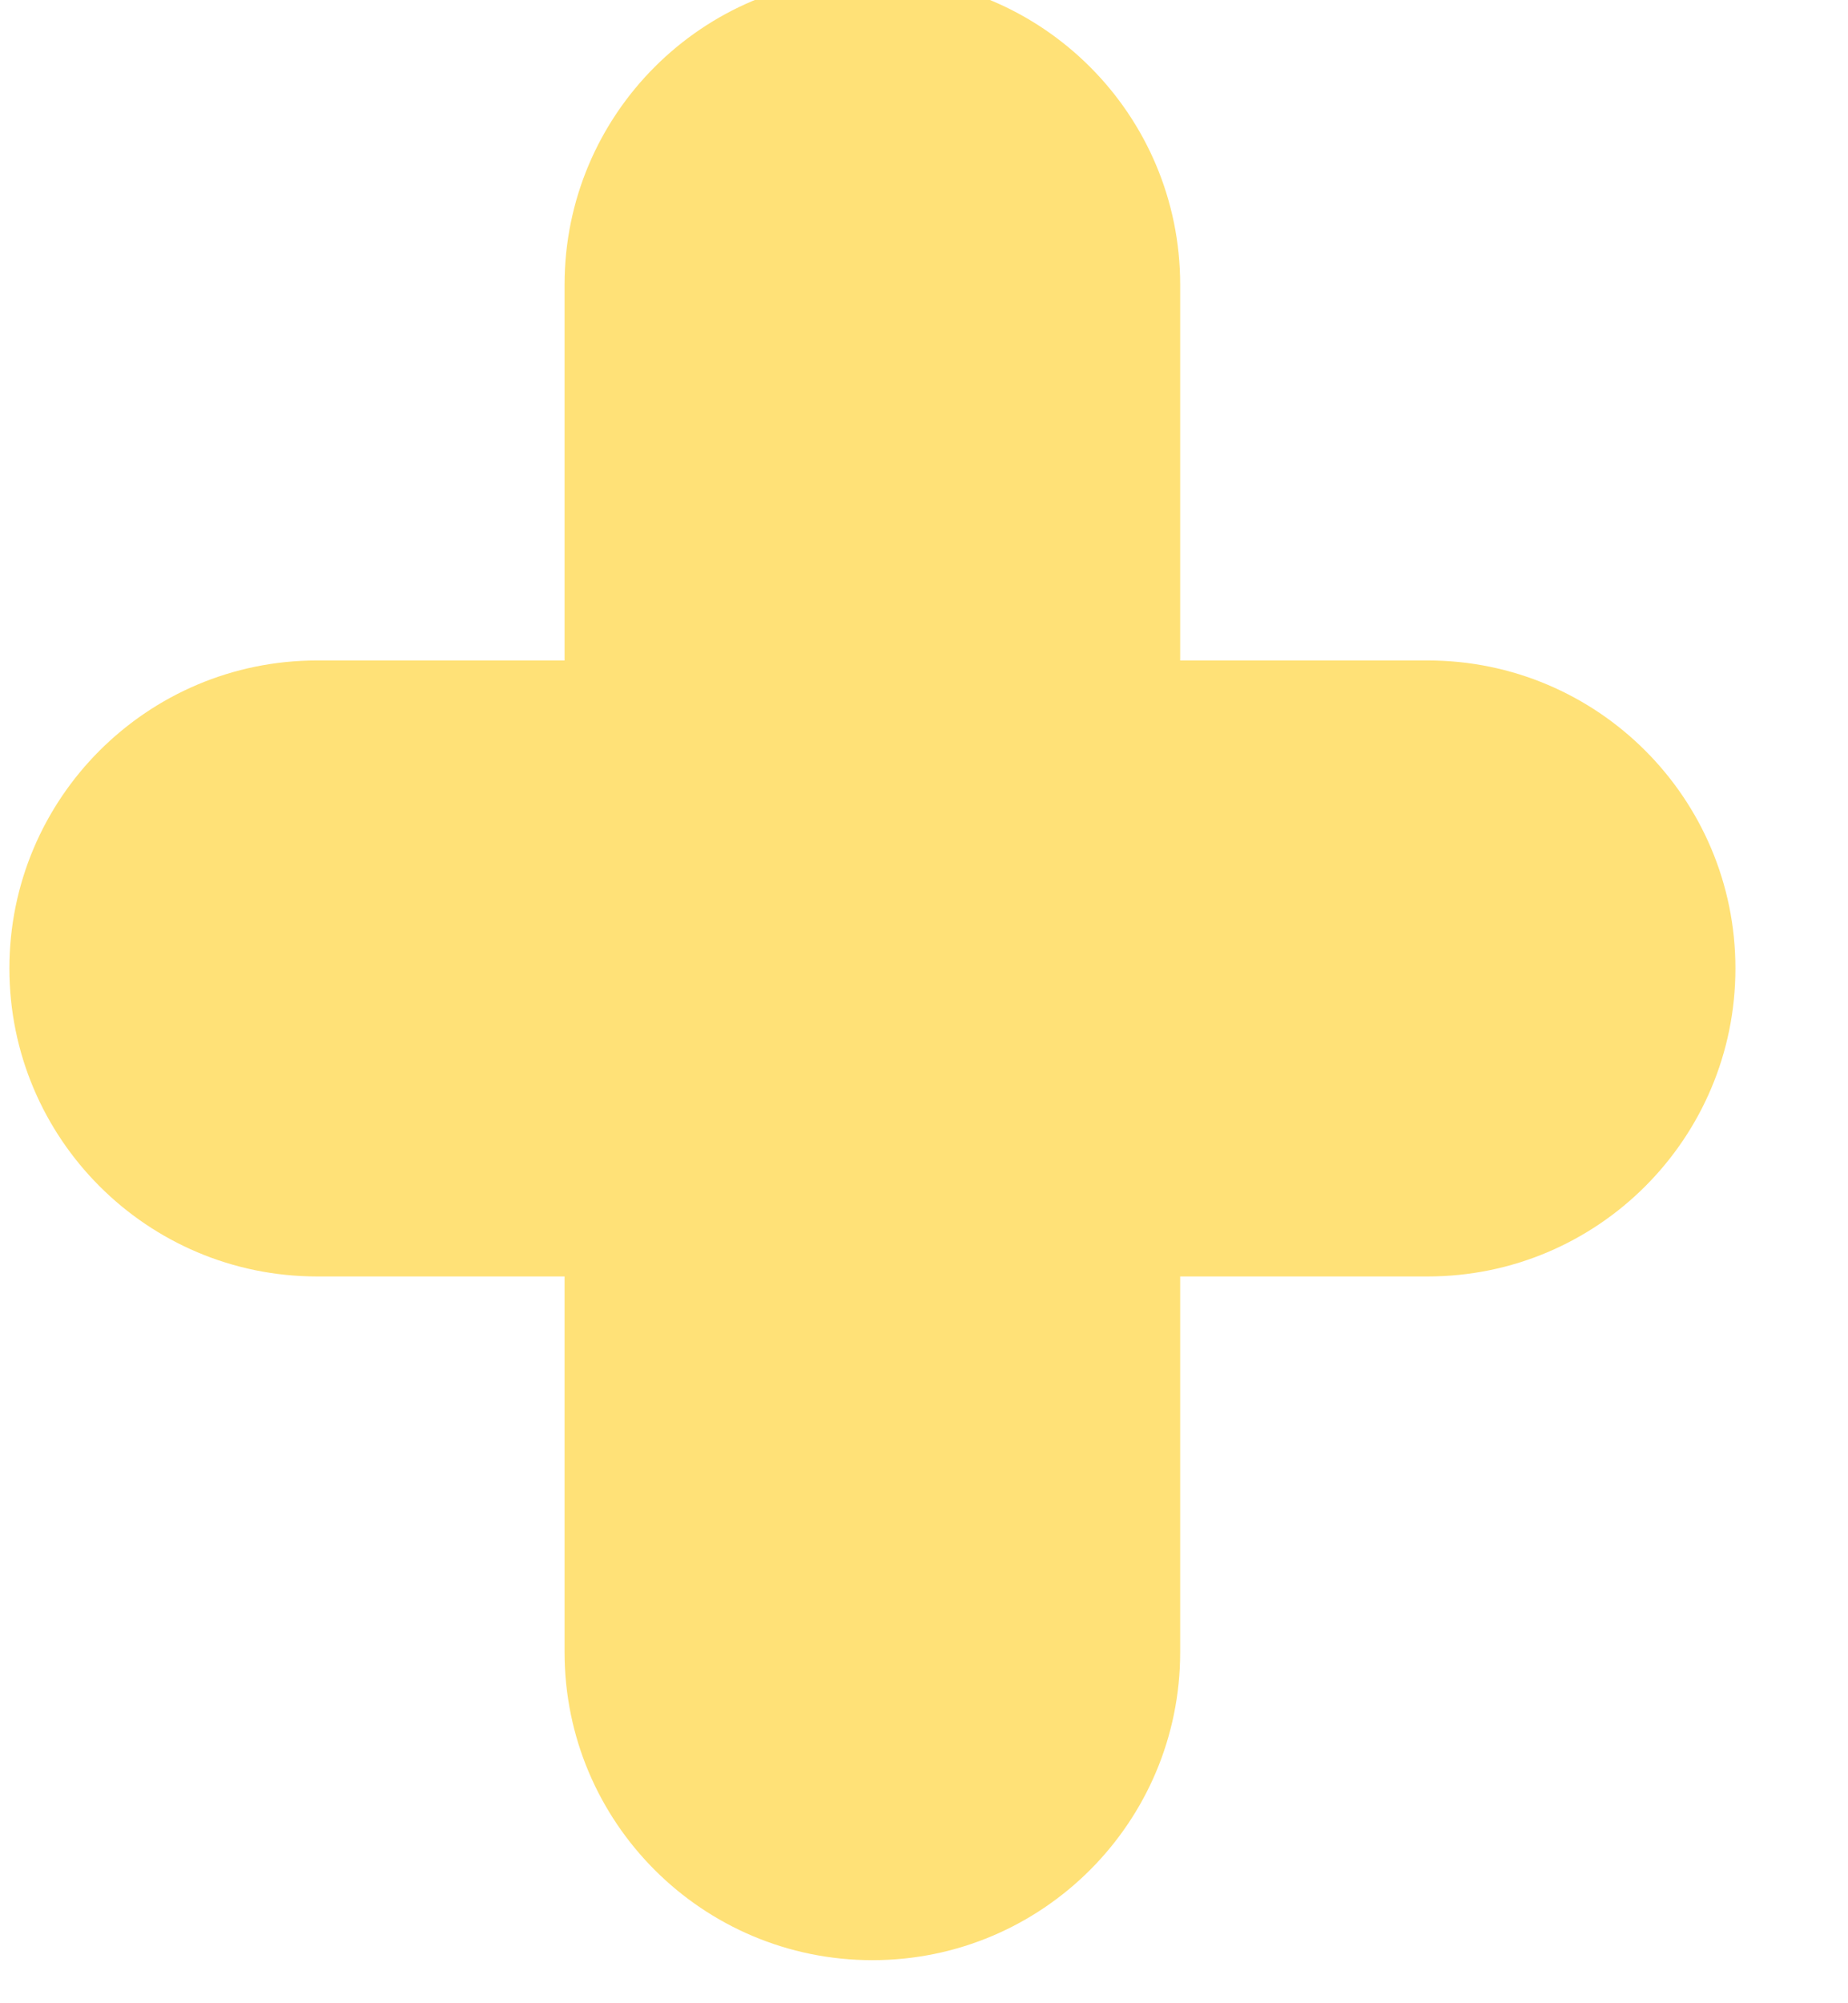 <svg width="24" height="26" viewBox="0 0 24 26" fill="none" xmlns="http://www.w3.org/2000/svg" xmlns:xlink="http://www.w3.org/1999/xlink">
<path d="M18.541,8.572L15.327,8.572L15.327,3.695C15.327,1.487 13.537,-0.302 11.33,-0.302C9.122,-0.302 7.332,1.487 7.332,3.695L7.332,8.572L4.119,8.572C1.912,8.572 0.122,10.361 0.122,12.569C0.122,14.778 1.912,16.567 4.119,16.567L7.332,16.567L7.332,21.444C7.332,23.652 9.122,25.441 11.33,25.441C13.537,25.441 15.327,23.652 15.327,21.444L15.327,16.567L18.541,16.567C20.748,16.567 22.538,14.778 22.538,12.569C22.538,10.361 20.748,8.572 18.541,8.572Z" fill="#FFE177"/>
</svg>
